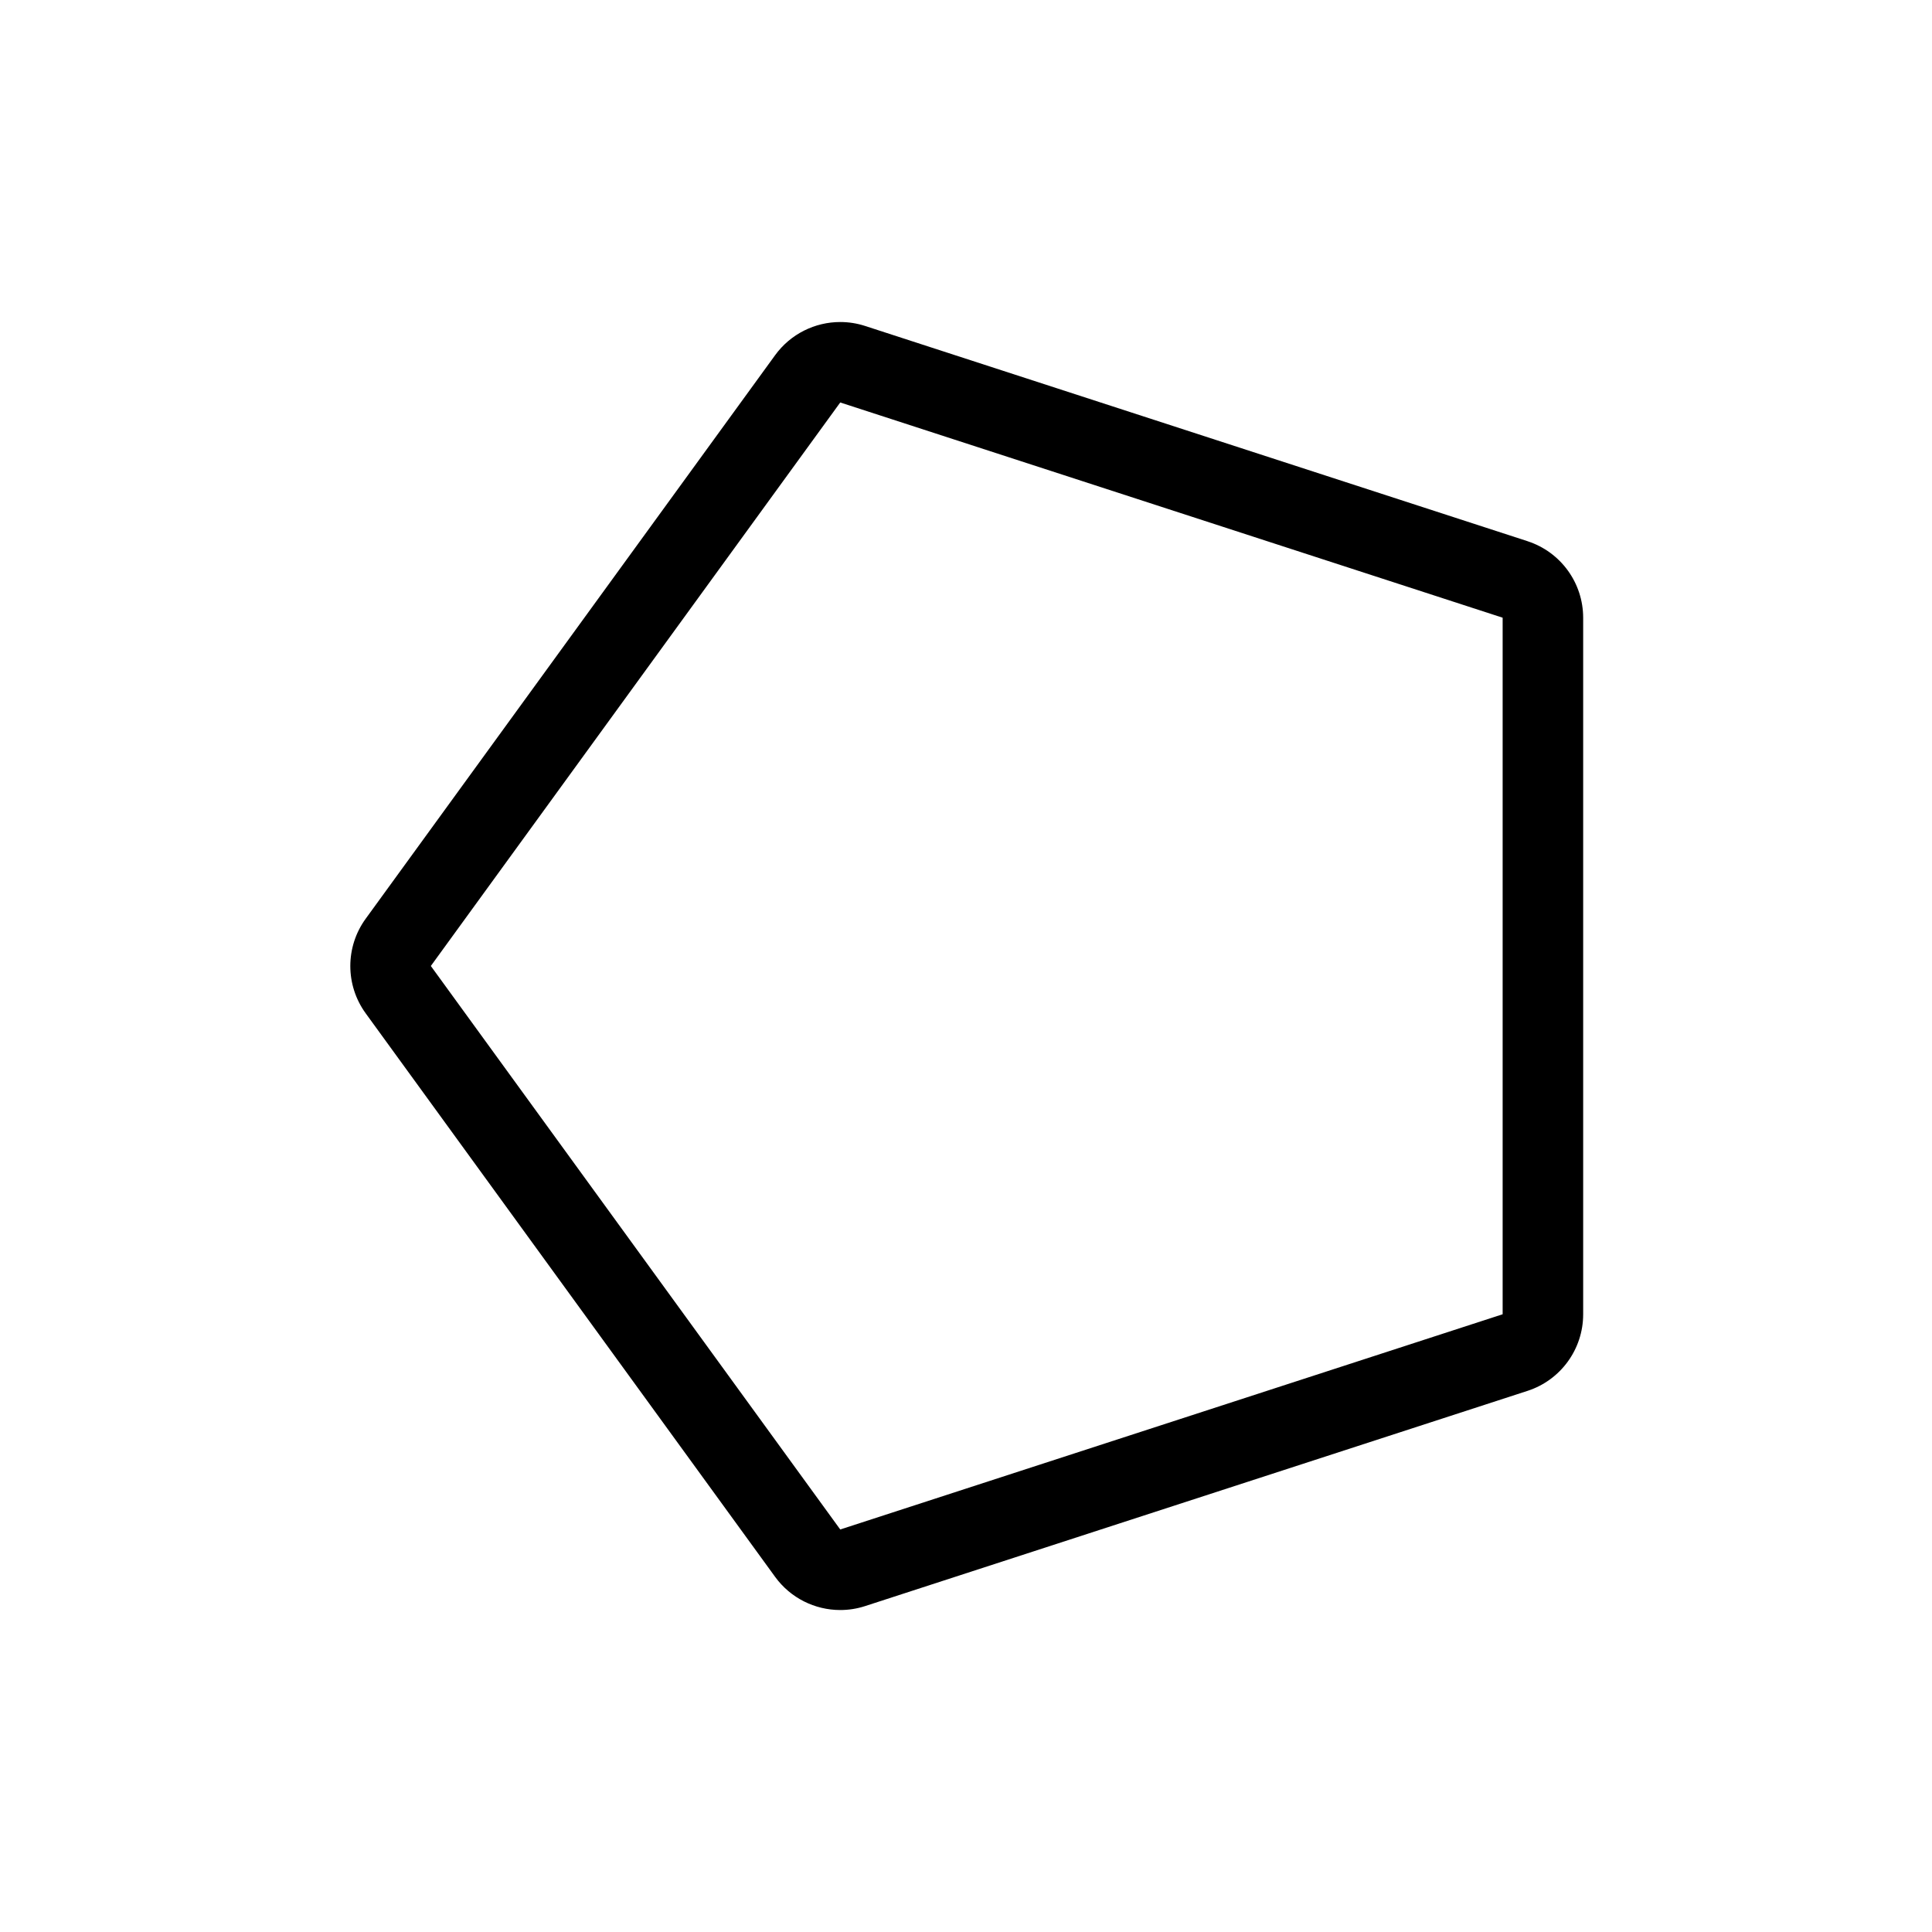 <?xml version="1.0" encoding="UTF-8"?>
<svg id="icon" xmlns="http://www.w3.org/2000/svg" viewBox="0 0 864 864">
  <path d="M683.12,242.02l-296.24-96.25c-3.66-1.19-7.41-1.76-11.12-1.76-11.31,0-22.23,5.34-29.13,14.84l-183.09,252c-9.17,12.62-9.17,29.7,0,42.32l183.09,252c6.9,9.5,17.82,14.84,29.13,14.84,3.71,0,7.46-.57,11.12-1.76l296.24-96.25c14.83-4.82,24.88-18.64,24.88-34.24v-311.49c0-15.6-10.04-29.42-24.88-34.24ZM672,587.74l-296.24,96.25-183.09-252,183.09-252,296.23,96.25v311.49Z" style="stroke-width: 0px;"/>
</svg>